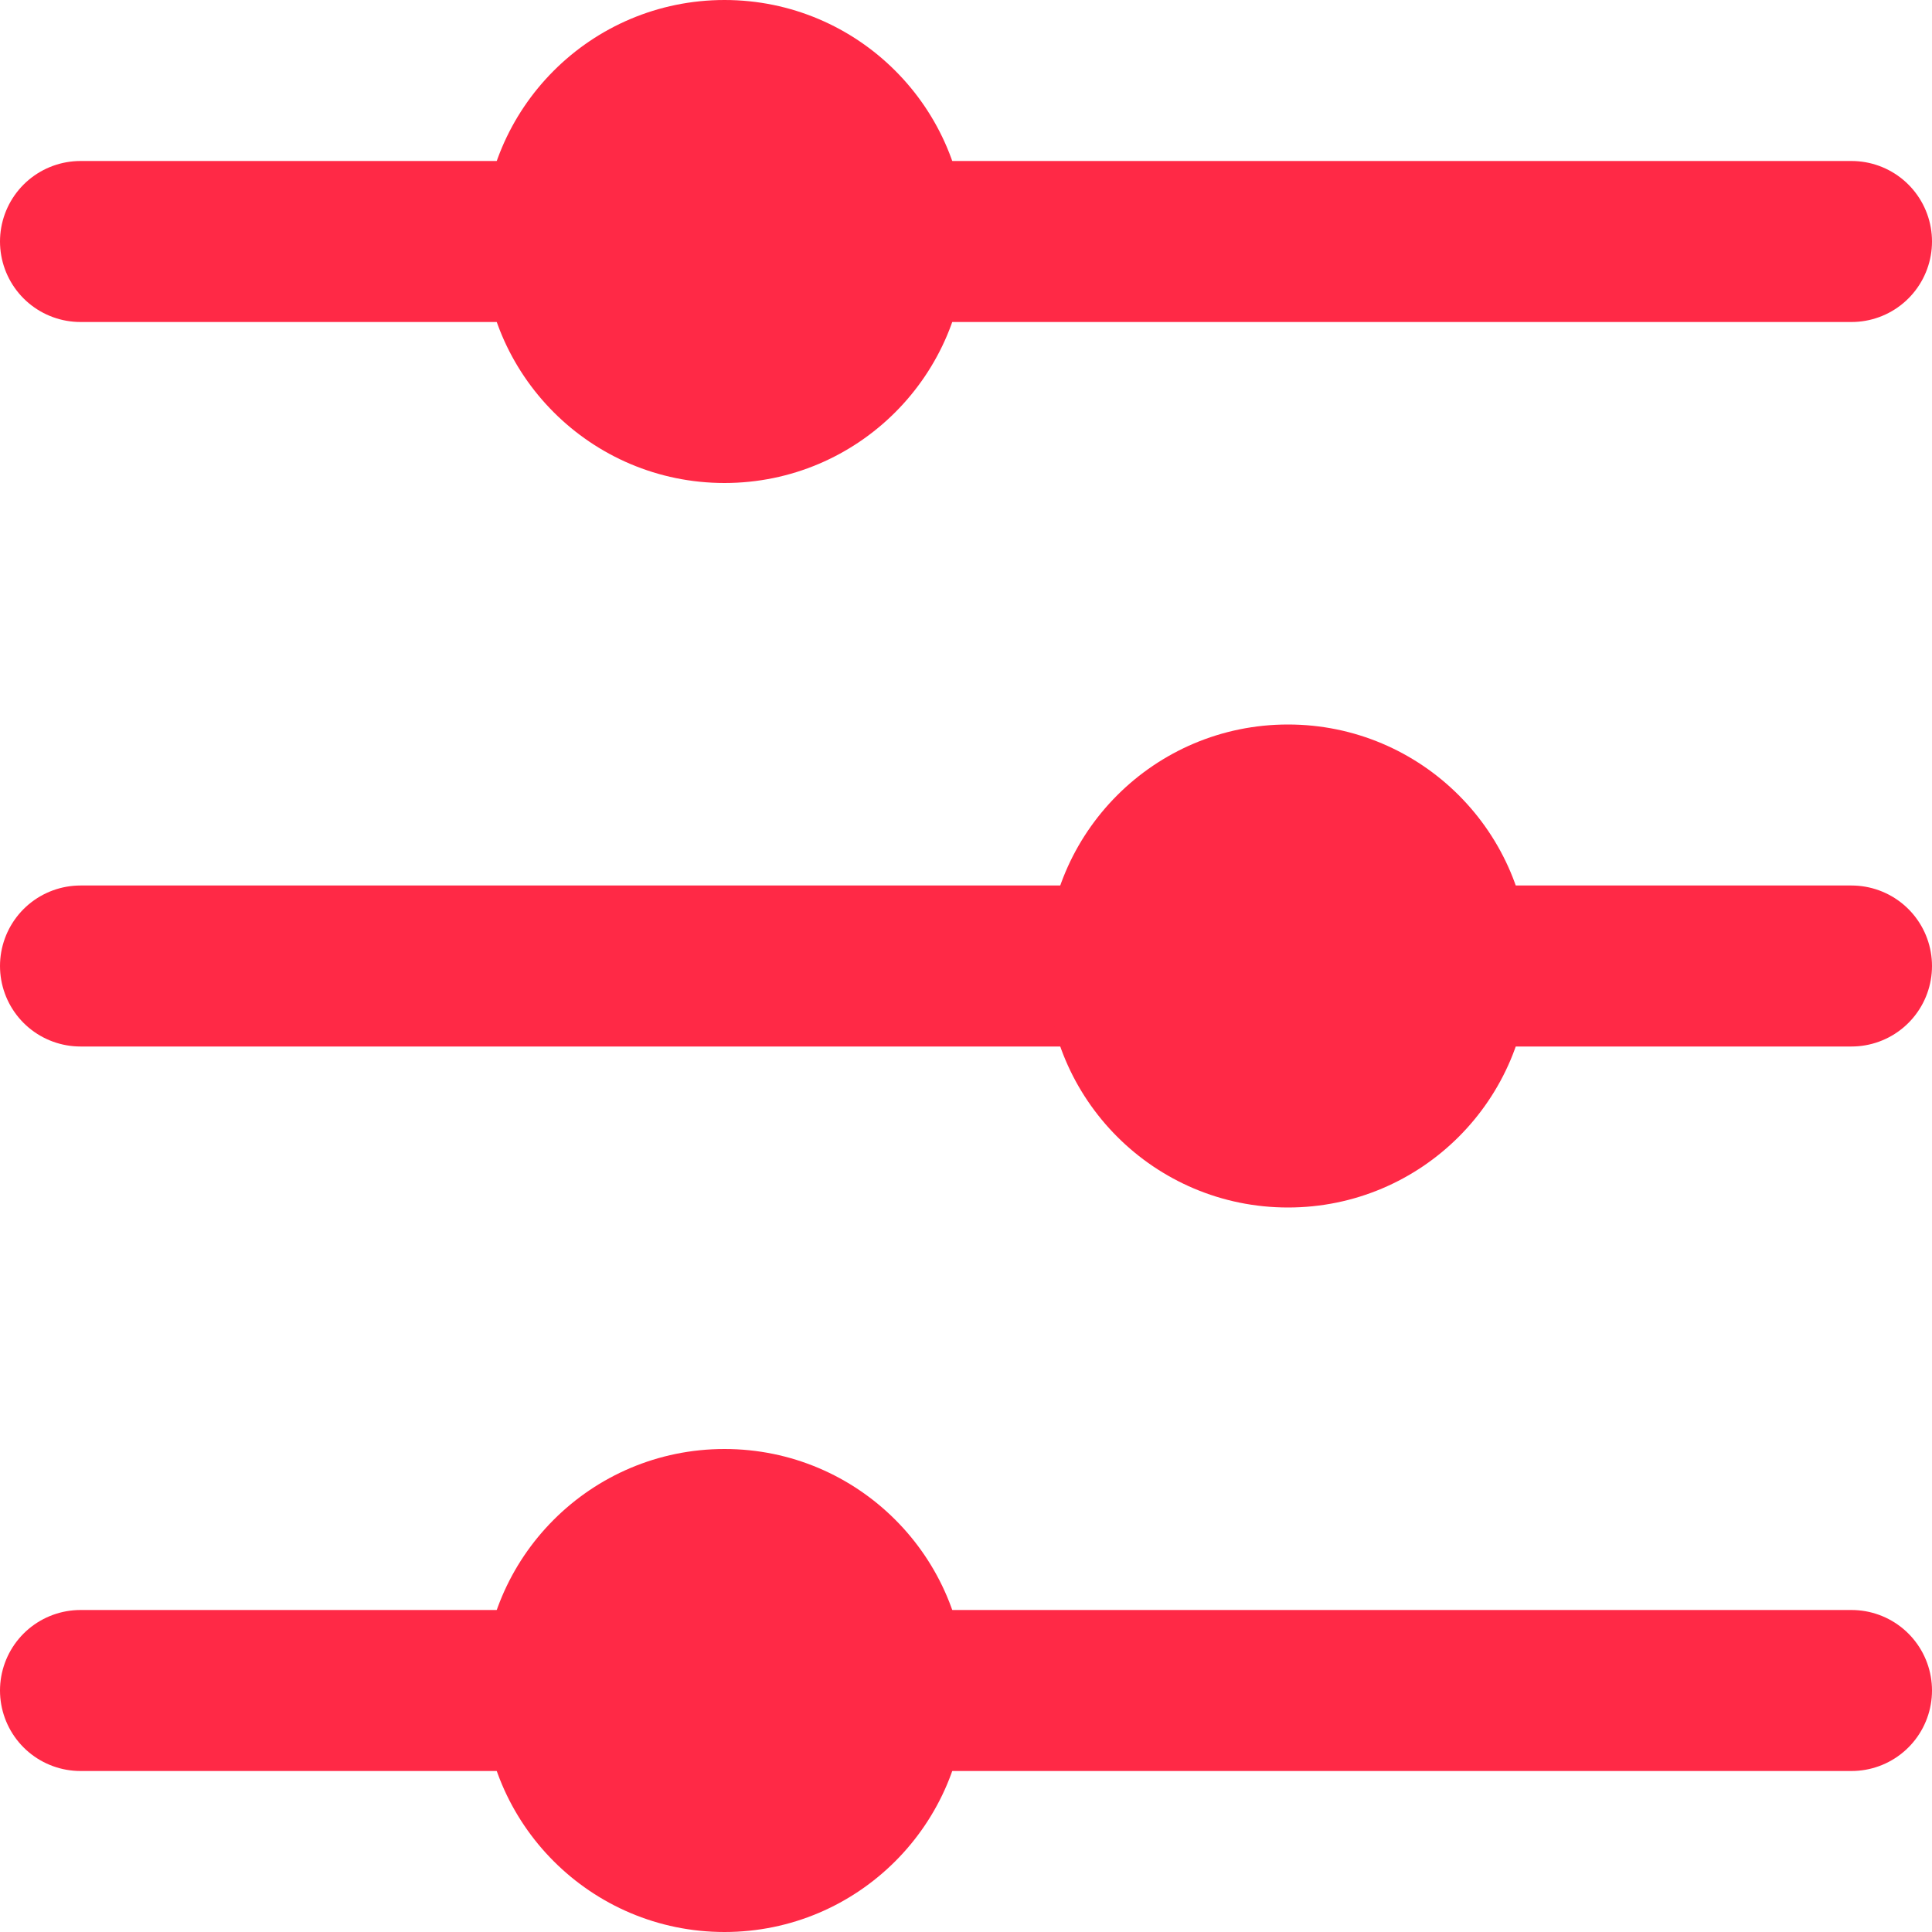 <svg width="24" height="24" viewBox="0 0 24 24" fill="none" xmlns="http://www.w3.org/2000/svg">
<path d="M1 12L12.917 12L23 12" stroke="#FF2946" stroke-width="2" stroke-linecap="round" stroke-linejoin="round"/>
<circle cx="16" cy="12" r="3" transform="rotate(90 16 12)" fill="#FF2946"/>
<path d="M1 3L12.917 3L23 3" stroke="#FF2946" stroke-width="2" stroke-linecap="round" stroke-linejoin="round"/>
<circle cx="9" cy="3" r="3" transform="rotate(90 9 3)" fill="#FF2946"/>
<path d="M1 21L12.917 21L23 21" stroke="#FF2946" stroke-width="2" stroke-linecap="round" stroke-linejoin="round"/>
<circle cx="9" cy="21" r="3" transform="rotate(90 9 21)" fill="#FF2946"/>
</svg>
